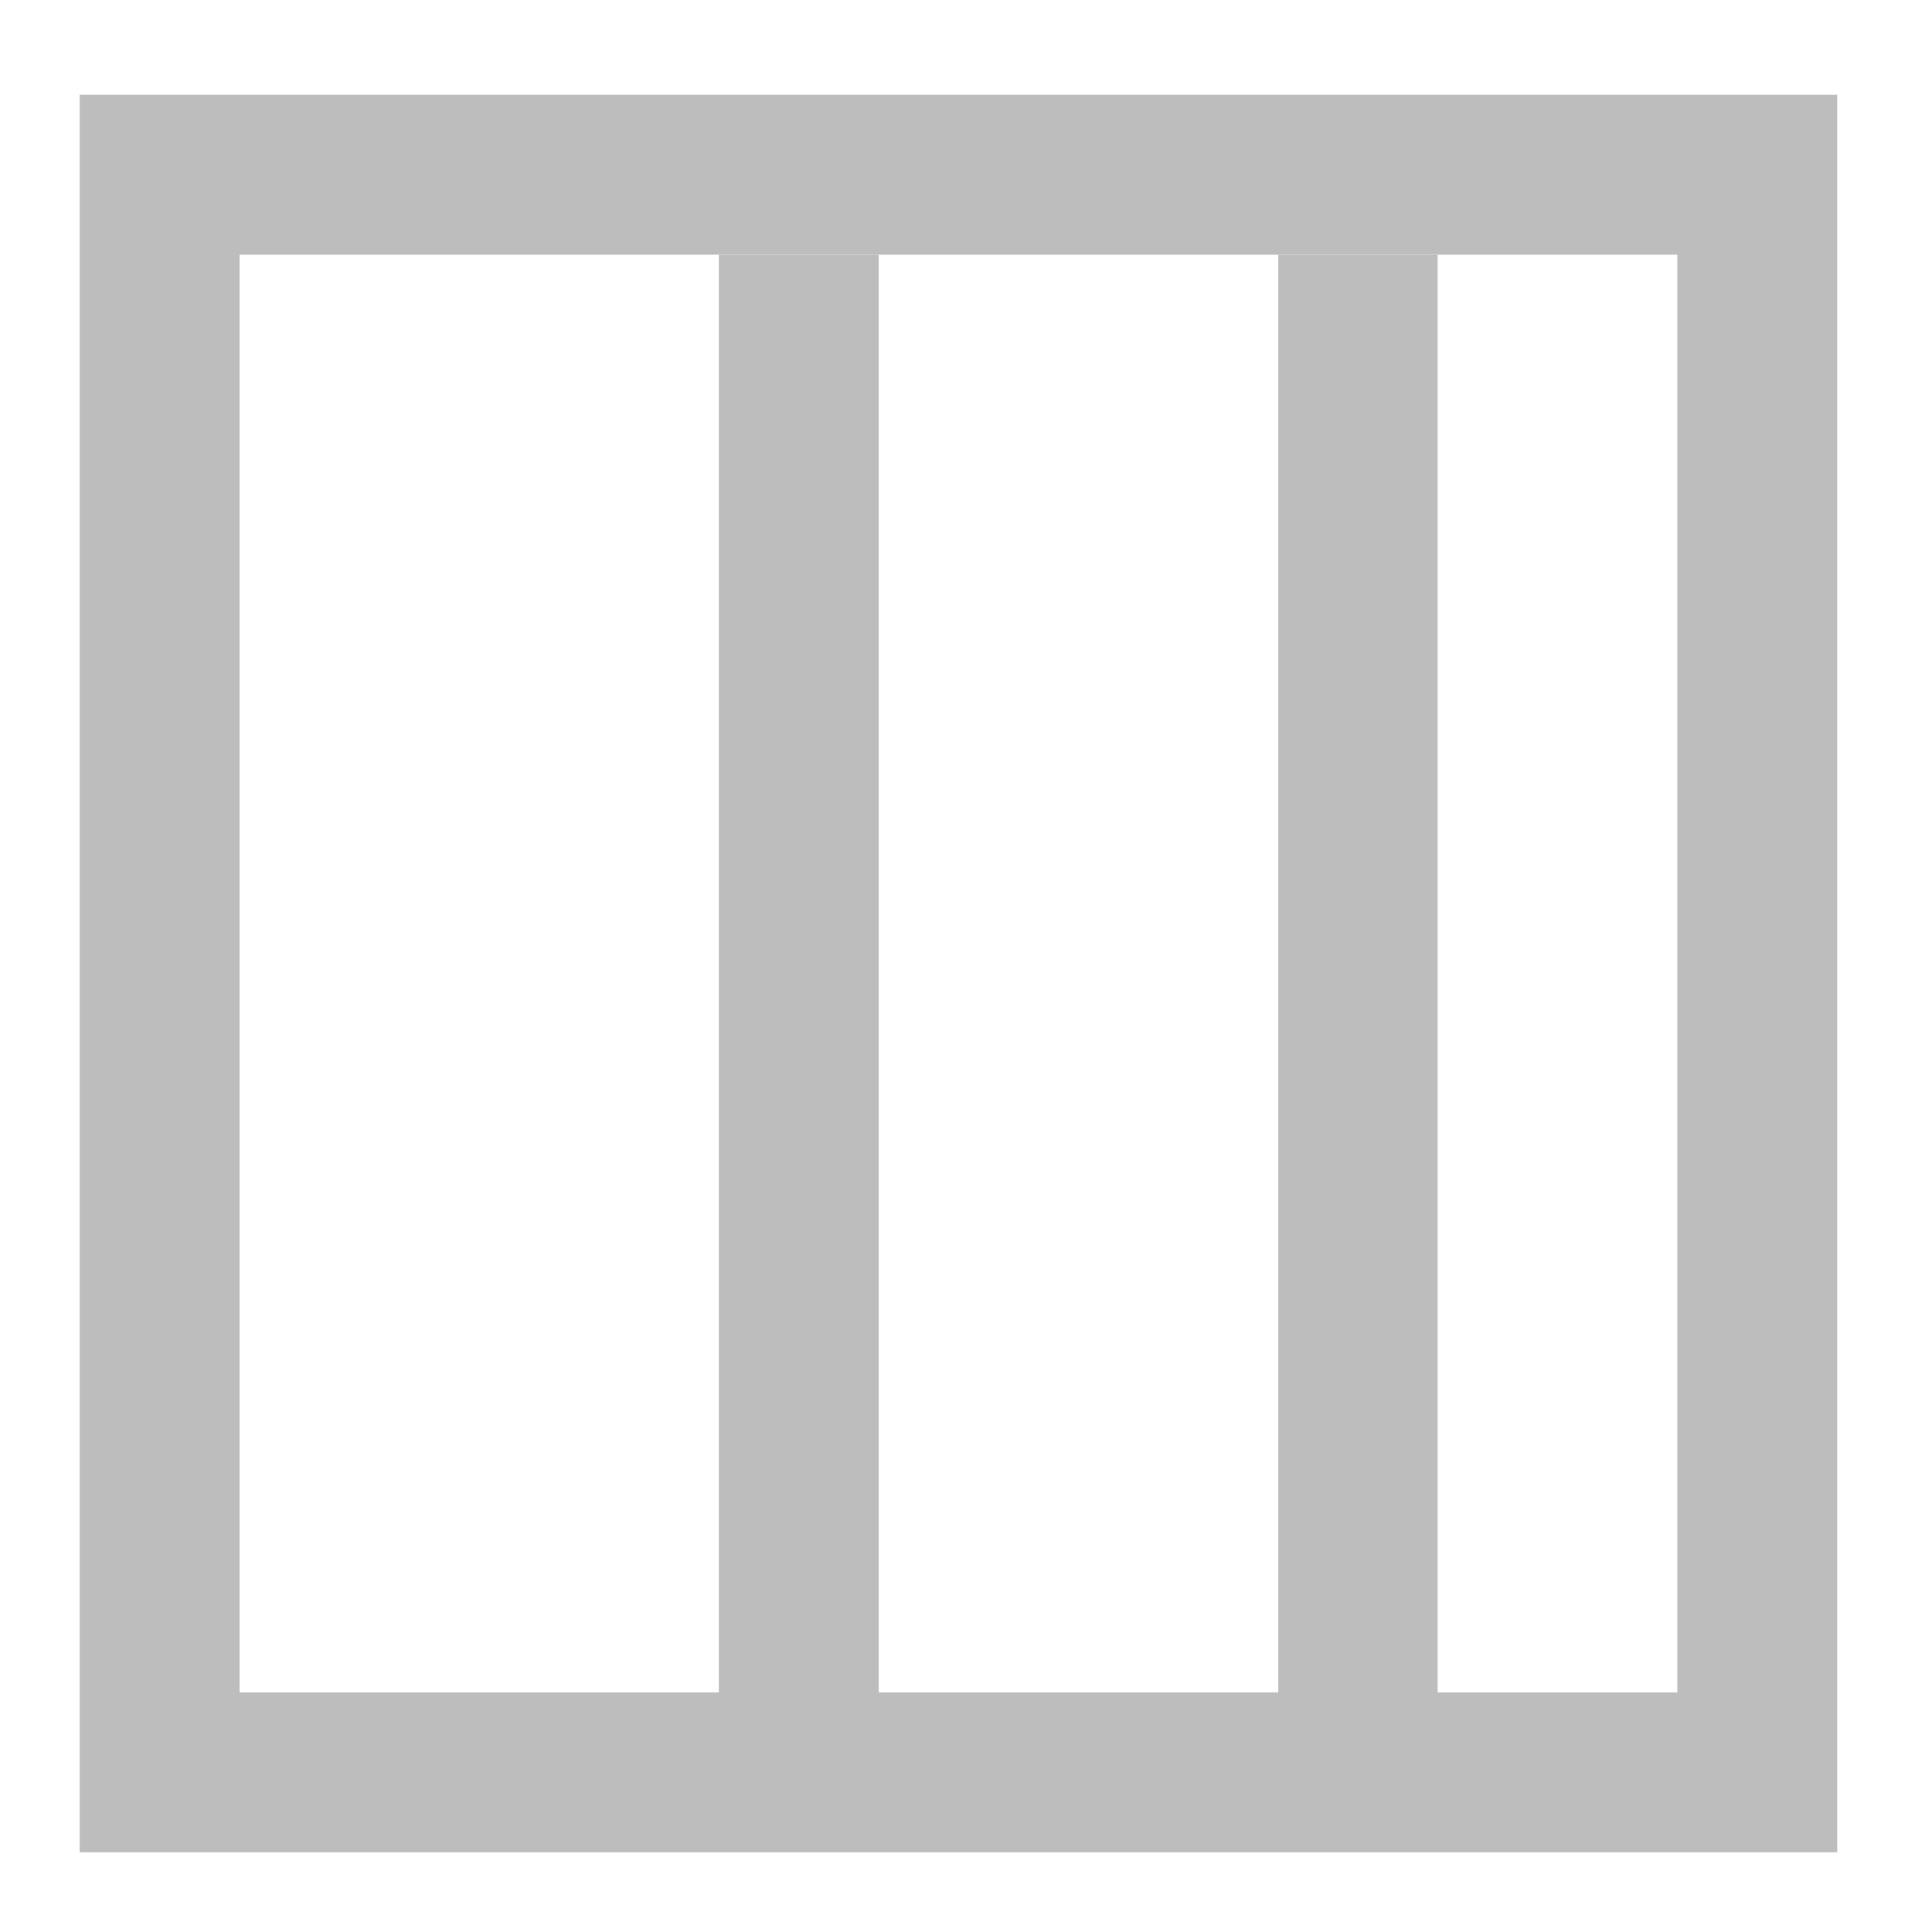 <?xml version="1.0" encoding="UTF-8"?>
<svg xmlns="http://www.w3.org/2000/svg" xmlns:xlink="http://www.w3.org/1999/xlink" width="16pt" height="16pt" viewBox="0 0 16 16" version="1.1">
<g id="surface1">
<path style=" stroke:none;fill-rule:nonzero;fill:rgb(74.118%,74.118%,74.118%);fill-opacity:1;" d="M 0.66 0.785 L 0.66 15.34 L 15.215 15.34 L 15.215 0.785 Z M 1.984 2.109 L 13.891 2.109 L 13.891 14.016 L 1.984 14.016 Z M 1.984 2.109 "/>
<path style=" stroke:none;fill-rule:nonzero;fill:rgb(74.118%,74.118%,74.118%);fill-opacity:1;" d="M 10.586 2.109 L 11.906 2.109 L 11.906 14.016 L 10.586 14.016 Z M 10.586 2.109 "/>
<path style=" stroke:none;fill-rule:nonzero;fill:rgb(74.118%,74.118%,74.118%);fill-opacity:1;" d="M 5.953 2.109 L 7.277 2.109 L 7.277 14.016 L 5.953 14.016 Z M 5.953 2.109 "/>
</g>
</svg>
